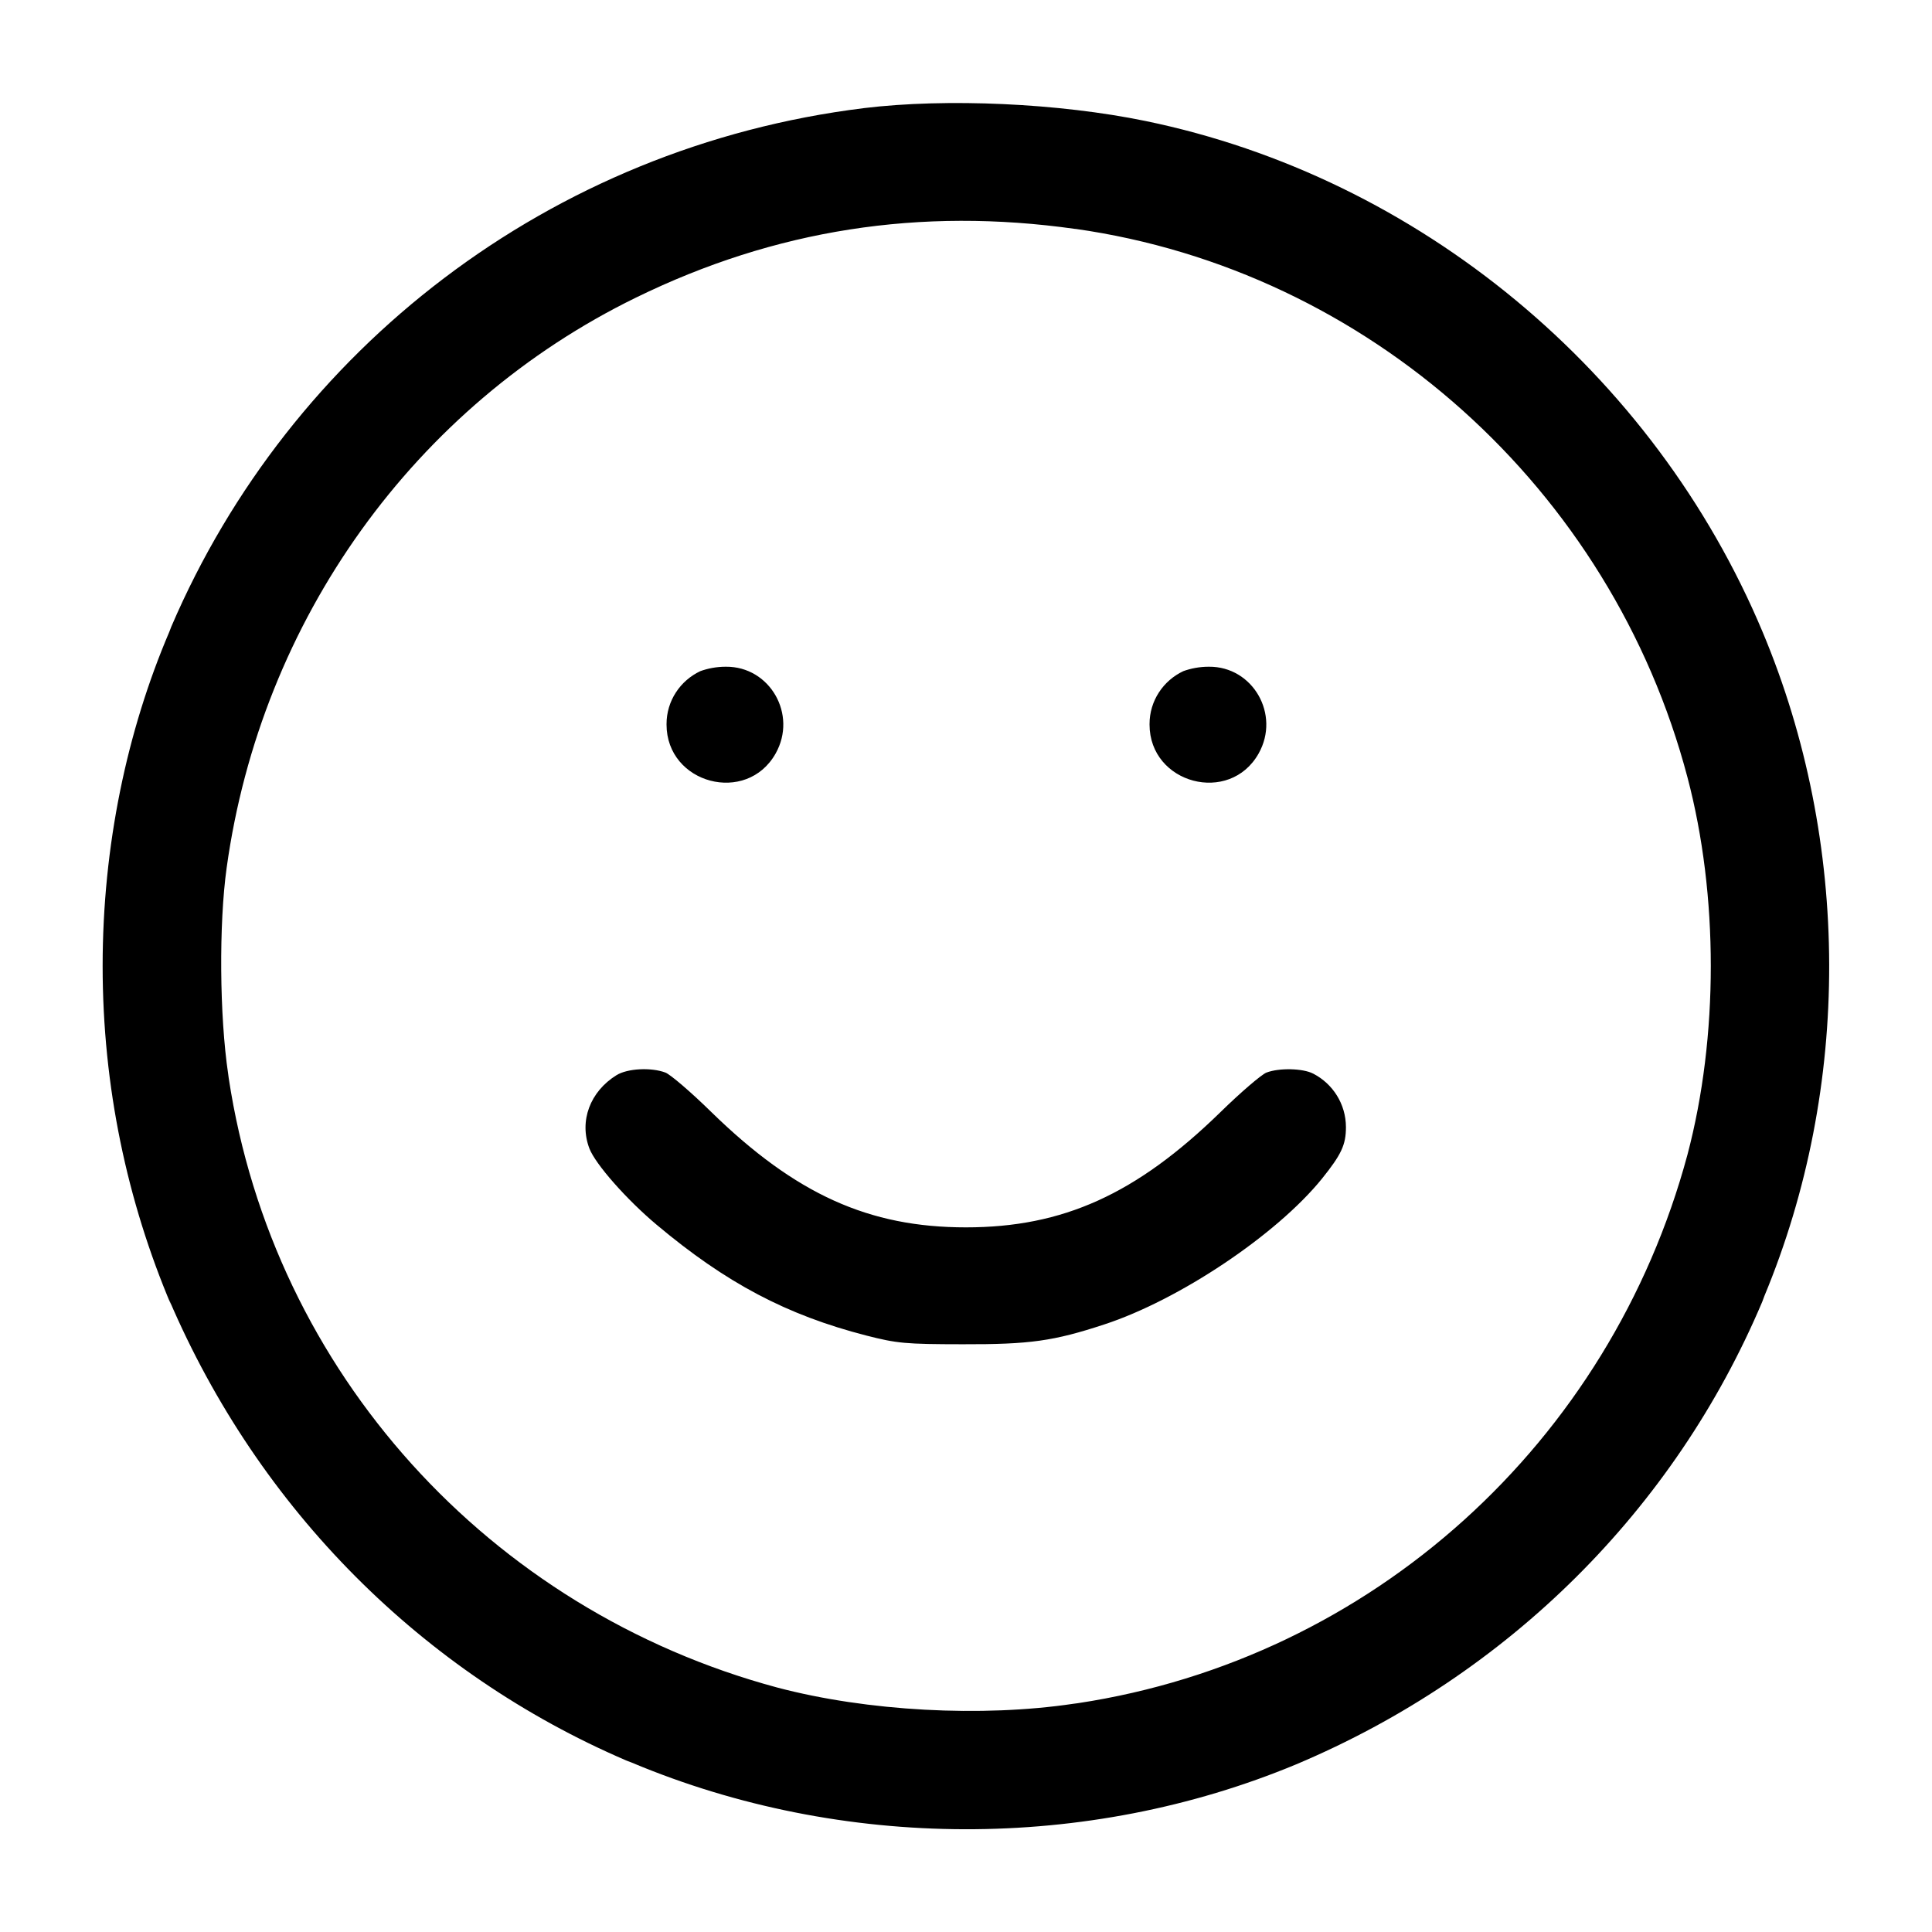 <!-- Generated by IcoMoon.io -->
<svg version="1.1" xmlns="http://www.w3.org/2000/svg" width="32" height="32" viewBox="0 0 32 32">
<path d="M14.308 1.791c-5.207 0.643-9.502 3.998-11.47 8.587l-0.036 0.093c-0.697 1.634-1.102 3.534-1.102 5.529s0.405 3.896 1.138 5.624l-0.036-0.095c1.486 3.472 4.196 6.182 7.575 7.632l0.093 0.036c3.481 1.459 7.532 1.468 10.997 0.027 3.524-1.485 6.271-4.232 7.721-7.662l0.035-0.094c1.441-3.465 1.432-7.516-0.027-10.997-1.805-4.309-5.7-7.535-10.223-8.467-1.432-0.295-3.291-0.38-4.667-0.213zM17.813 3.791c4.844 0.687 8.876 4.3 10.137 9.085 0.515 1.949 0.515 4.299 0 6.248-1.283 4.766-5.223 8.347-10.096 9.086l-0.069 0.009c-1.527 0.228-3.423 0.125-4.911-0.268-4.767-1.282-8.348-5.222-9.086-10.096l-0.009-0.068c-0.143-0.959-0.155-2.48-0.025-3.413 0.568-4.107 3.115-7.655 6.78-9.445 2.305-1.127 4.704-1.501 7.277-1.137zM11.6 11.116c-0.333 0.157-0.56 0.491-0.56 0.877 0 0.002 0 0.005 0 0.007v-0c0 0.983 1.327 1.335 1.807 0.48 0.363-0.645-0.095-1.444-0.825-1.437-0 0-0 0-0.001 0-0.151 0-0.296 0.027-0.429 0.076l0.009-0.003zM19.6 11.116c-0.333 0.157-0.56 0.491-0.56 0.877 0 0.002 0 0.005 0 0.007v-0c0 0.983 1.327 1.335 1.807 0.48 0.363-0.645-0.095-1.444-0.825-1.437-0 0-0 0-0.001 0-0.151 0-0.296 0.027-0.429 0.076l0.009-0.003zM10.213 17.807c-0.441 0.273-0.623 0.761-0.451 1.215 0.099 0.259 0.615 0.845 1.113 1.263 1.152 0.967 2.155 1.496 3.471 1.835 0.512 0.131 0.649 0.144 1.6 0.145 1.115 0.003 1.504-0.052 2.344-0.328 1.245-0.408 2.855-1.487 3.604-2.412 0.324-0.403 0.399-0.563 0.399-0.857-0.001-0.384-0.219-0.717-0.538-0.883l-0.006-0.003c-0.171-0.088-0.561-0.097-0.772-0.017-0.081 0.031-0.425 0.325-0.763 0.656-1.395 1.36-2.607 1.908-4.215 1.908s-2.82-0.548-4.215-1.908c-0.337-0.331-0.681-0.625-0.763-0.656-0.236-0.089-0.629-0.069-0.809 0.043z"></path>
</svg>
